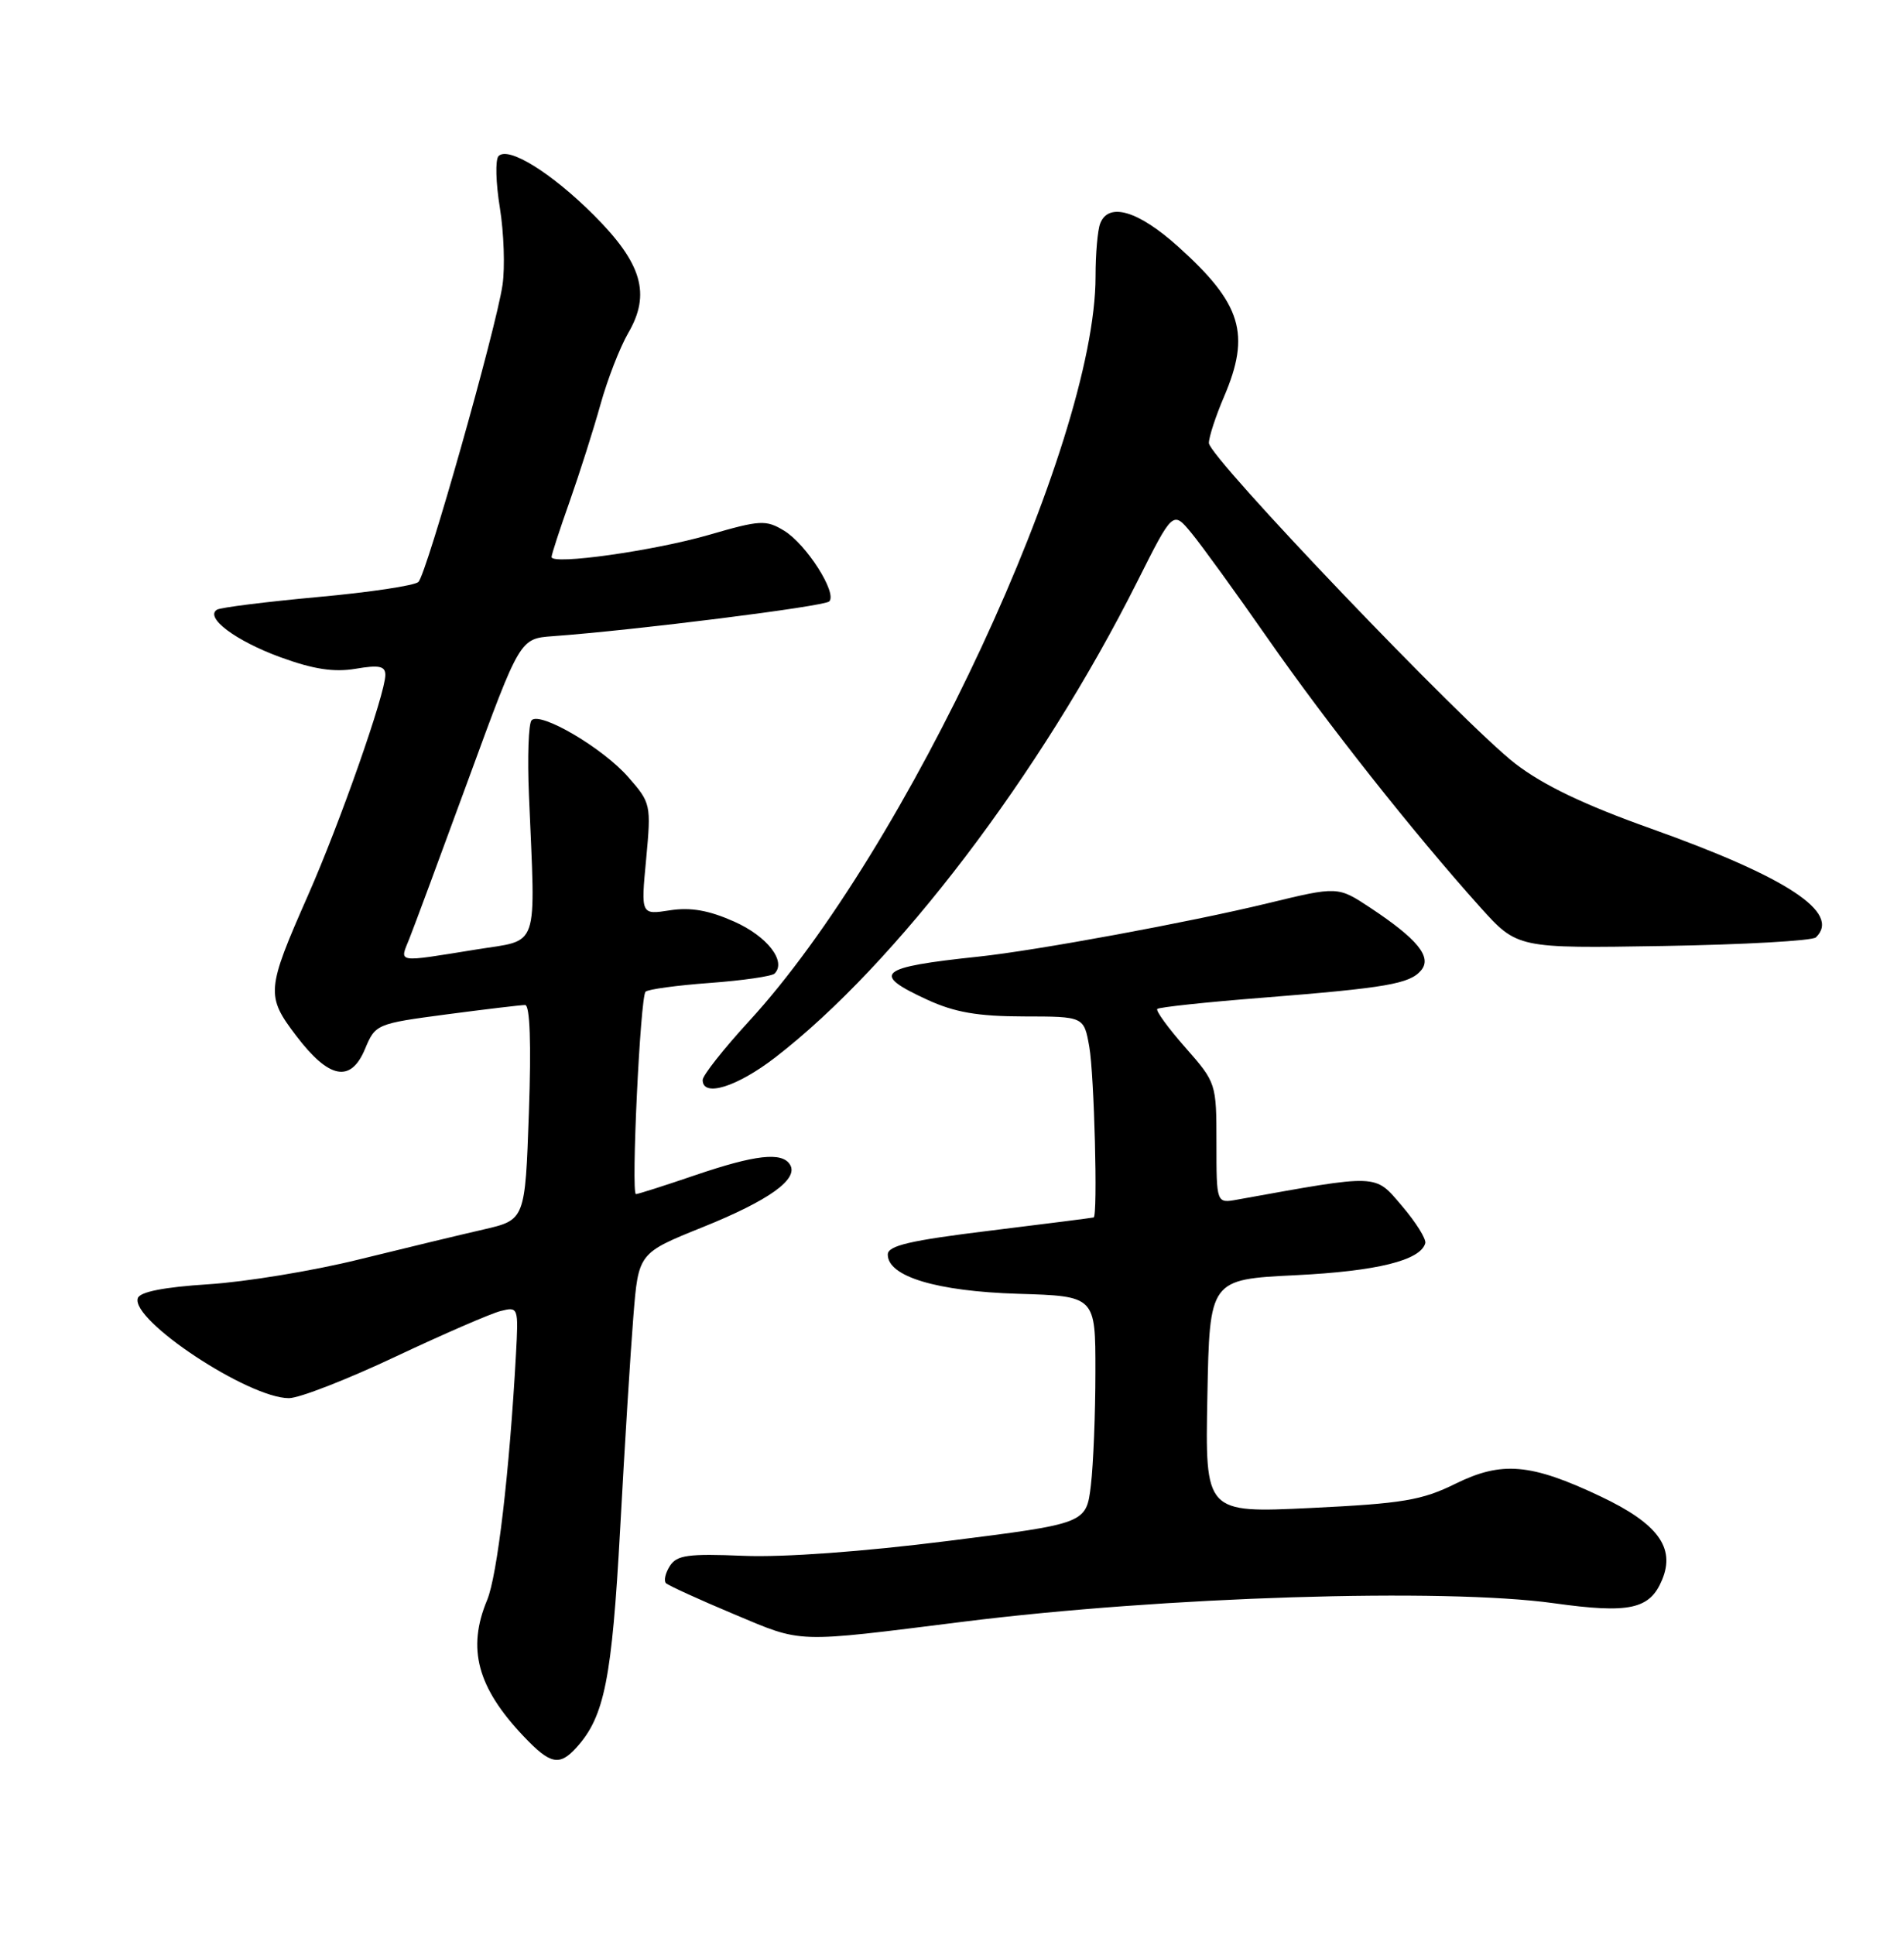 <?xml version="1.0" encoding="UTF-8" standalone="no"?>
<!DOCTYPE svg PUBLIC "-//W3C//DTD SVG 1.1//EN" "http://www.w3.org/Graphics/SVG/1.1/DTD/svg11.dtd" >
<svg xmlns="http://www.w3.org/2000/svg" xmlns:xlink="http://www.w3.org/1999/xlink" version="1.1" viewBox="0 0 252 256">
 <g >
 <path fill="currentColor"
d=" M 76.31 231.21 C 80.00 227.13 80.99 222.18 82.08 202.28 C 82.67 191.40 83.46 178.74 83.83 174.15 C 84.50 165.80 84.50 165.80 92.99 162.38 C 101.78 158.84 105.74 156.01 104.56 154.10 C 103.51 152.39 99.99 152.78 92.00 155.50 C 87.96 156.88 84.44 158.00 84.17 158.00 C 83.50 158.00 84.74 131.93 85.44 131.22 C 85.76 130.90 89.59 130.38 93.94 130.06 C 98.29 129.74 102.15 129.18 102.52 128.82 C 104.12 127.21 101.55 123.89 97.19 121.95 C 93.83 120.45 91.41 120.02 88.66 120.45 C 84.82 121.05 84.82 121.05 85.52 113.68 C 86.19 106.45 86.15 106.24 83.14 102.81 C 79.76 98.96 71.54 94.13 70.36 95.30 C 69.95 95.71 69.79 100.20 70.01 105.27 C 70.88 126.06 71.50 124.26 63.00 125.64 C 52.35 127.36 52.87 127.44 54.16 124.25 C 54.77 122.74 58.31 113.17 62.04 103.00 C 68.81 84.50 68.81 84.50 73.15 84.18 C 83.94 83.40 109.10 80.24 109.75 79.58 C 110.85 78.48 106.72 72.01 103.78 70.22 C 101.37 68.76 100.62 68.80 93.84 70.77 C 86.51 72.89 73.00 74.79 73.00 73.70 C 73.00 73.38 74.08 70.05 75.41 66.31 C 76.73 62.56 78.56 56.80 79.48 53.50 C 80.40 50.20 82.05 45.95 83.15 44.06 C 86.16 38.90 84.98 34.85 78.62 28.49 C 72.99 22.86 67.26 19.31 65.98 20.66 C 65.54 21.12 65.62 24.20 66.16 27.50 C 66.69 30.80 66.85 35.39 66.51 37.70 C 65.66 43.50 56.47 75.93 55.38 77.00 C 54.90 77.48 48.89 78.38 42.04 79.00 C 35.19 79.63 29.19 80.38 28.72 80.67 C 27.06 81.70 31.19 84.80 37.11 86.96 C 41.49 88.56 44.20 88.97 47.06 88.49 C 50.18 87.96 51.00 88.13 51.00 89.31 C 51.00 91.78 44.99 108.90 40.75 118.50 C 35.25 130.97 35.18 131.77 39.21 137.06 C 43.55 142.77 46.42 143.32 48.31 138.80 C 49.68 135.51 49.83 135.45 59.10 134.22 C 64.27 133.54 68.95 132.98 69.50 132.98 C 70.14 132.99 70.32 138.07 70.00 147.21 C 69.50 161.41 69.50 161.41 64.00 162.68 C 60.98 163.37 53.55 165.16 47.50 166.65 C 41.45 168.15 32.49 169.62 27.58 169.93 C 21.69 170.31 18.52 170.93 18.24 171.77 C 17.28 174.68 32.88 185.00 38.24 185.00 C 39.60 185.00 45.92 182.54 52.30 179.53 C 58.67 176.53 64.95 173.80 66.26 173.47 C 68.60 172.88 68.63 172.97 68.29 179.19 C 67.43 194.81 65.82 208.49 64.47 211.72 C 61.79 218.14 63.17 223.28 69.31 229.75 C 72.84 233.47 74.04 233.72 76.31 231.21 Z  M 127.50 214.58 C 154.05 211.26 191.06 210.10 205.64 212.13 C 215.66 213.53 218.37 212.95 219.99 209.02 C 221.76 204.76 219.40 201.58 211.82 197.99 C 202.60 193.63 198.77 193.30 192.64 196.32 C 188.18 198.52 185.65 198.94 173.50 199.53 C 159.50 200.20 159.50 200.20 159.80 184.75 C 160.09 169.29 160.09 169.29 171.48 168.73 C 182.22 168.20 187.99 166.78 188.64 164.50 C 188.79 163.95 187.40 161.73 185.55 159.56 C 181.90 155.29 182.69 155.32 163.75 158.73 C 161.00 159.23 161.00 159.23 161.00 151.25 C 161.00 143.34 160.97 143.25 156.88 138.60 C 154.61 136.02 152.94 133.73 153.17 133.50 C 153.40 133.27 159.64 132.60 167.04 132.02 C 183.54 130.71 186.60 130.18 188.10 128.38 C 189.55 126.63 187.62 124.26 181.36 120.11 C 177.06 117.27 177.06 117.27 167.78 119.52 C 157.43 122.03 137.17 125.77 129.50 126.58 C 116.20 127.98 115.21 128.83 122.75 132.29 C 126.36 133.95 129.42 134.48 135.48 134.49 C 143.46 134.50 143.46 134.50 144.17 138.50 C 144.83 142.21 145.31 160.88 144.75 161.09 C 144.61 161.14 138.43 161.93 131.00 162.84 C 120.40 164.14 117.50 164.82 117.50 166.00 C 117.50 168.91 123.98 170.86 134.74 171.19 C 144.99 171.50 144.99 171.50 144.98 181.50 C 144.98 187.00 144.71 193.77 144.38 196.54 C 143.77 201.59 143.77 201.59 125.42 203.90 C 114.24 205.31 103.69 206.08 98.41 205.86 C 91.09 205.56 89.58 205.76 88.66 207.20 C 88.06 208.14 87.83 209.16 88.14 209.48 C 88.46 209.79 92.49 211.63 97.11 213.57 C 106.36 217.45 104.95 217.40 127.50 214.58 Z  M 102.59 139.93 C 118.60 127.58 137.71 102.47 150.54 76.92 C 155.24 67.56 155.24 67.56 157.69 70.53 C 159.04 72.16 163.59 78.45 167.81 84.50 C 175.63 95.72 187.04 110.14 195.88 120.00 C 200.82 125.49 200.82 125.49 220.16 125.17 C 230.80 124.99 239.88 124.48 240.34 124.03 C 243.71 120.78 236.56 116.07 218.49 109.63 C 209.69 106.50 204.25 103.89 200.56 101.05 C 193.69 95.74 160.00 60.50 160.00 58.62 C 160.00 57.82 160.90 55.07 162.00 52.50 C 165.56 44.19 164.34 40.19 155.93 32.63 C 150.65 27.88 146.71 26.71 145.61 29.58 C 145.27 30.45 145.00 33.60 145.00 36.57 C 145.00 58.74 120.02 112.41 99.11 135.15 C 95.75 138.81 93.00 142.30 93.00 142.90 C 93.00 145.23 97.54 143.82 102.59 139.93 Z "/>
</g>
</svg>
